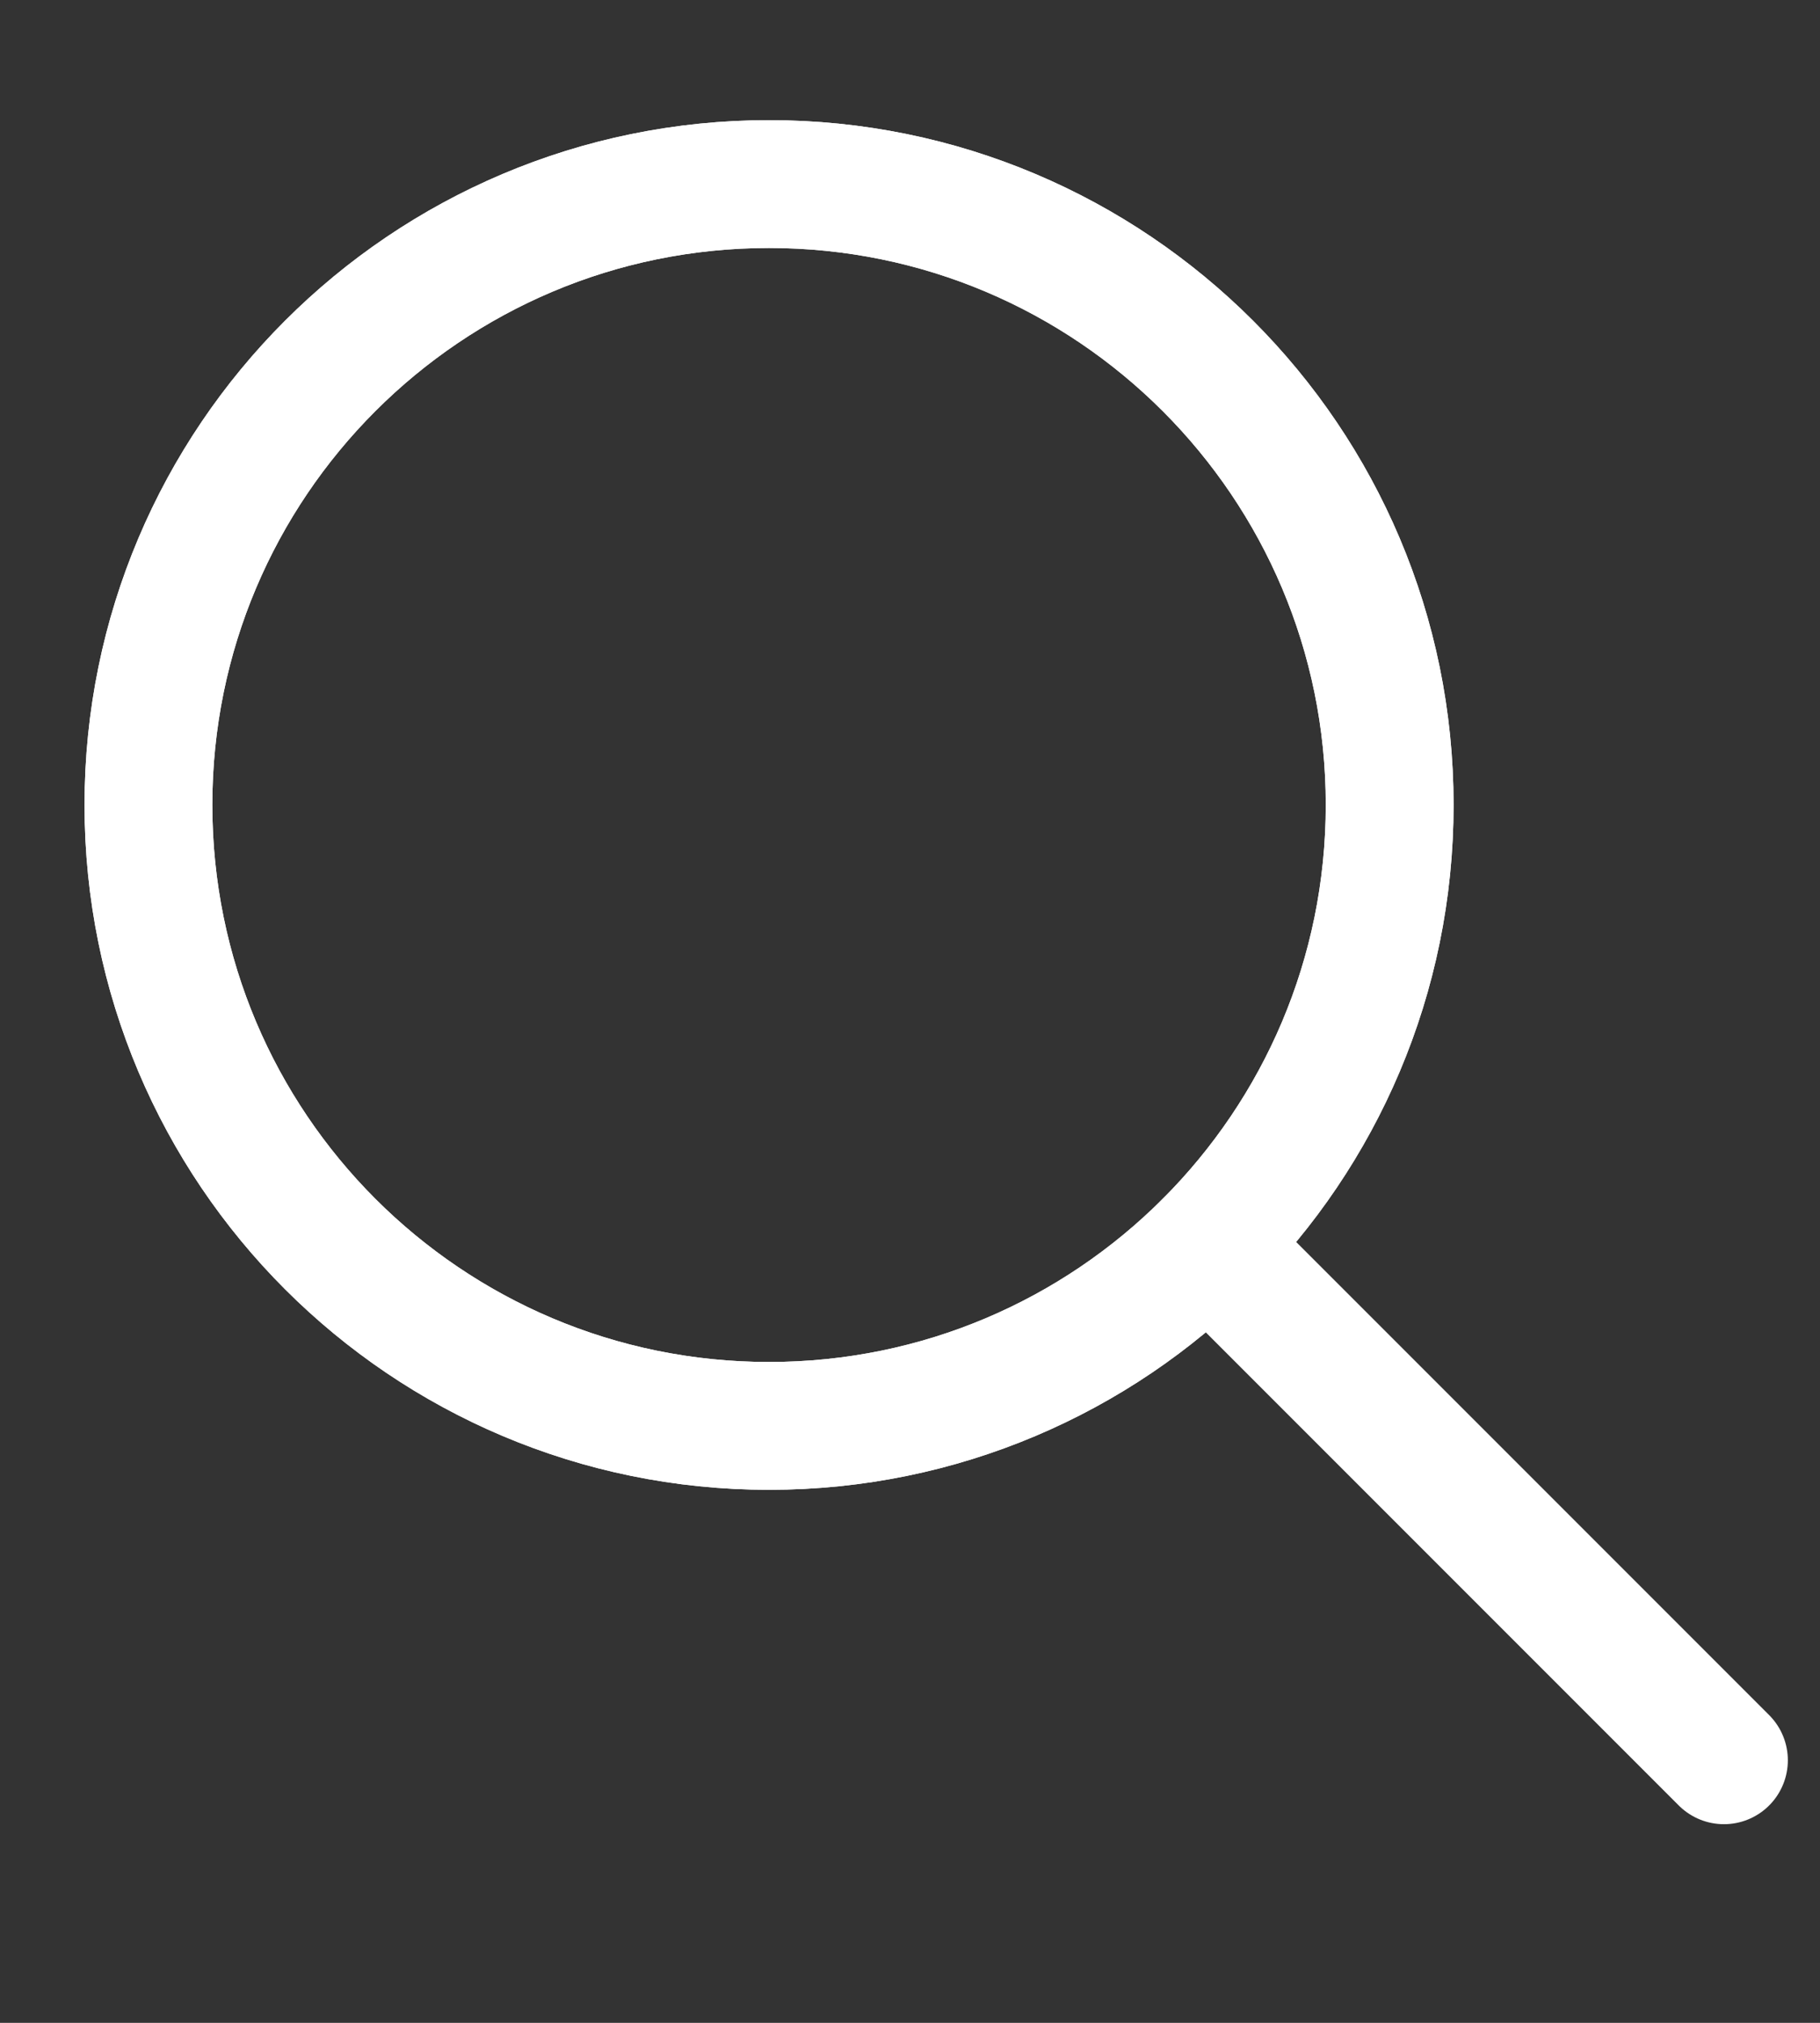 <svg width="9" height="10" viewBox="0 0 9 10" fill="none" xmlns="http://www.w3.org/2000/svg">
<rect x="0" y="0" width="9" height="10" fill="#333333" stroke="none"/>
<path d="M3.803 7.049C5.498 7.049 6.872 5.675 6.872 3.979C6.872 2.284 5.498 0.91 3.803 0.91C2.108 0.91 0.734 2.284 0.734 3.979C0.734 5.675 2.108 7.049 3.803 7.049Z" stroke="white" stroke-width="0.632"/>
<path d="M3.803 7.049C5.498 7.049 6.872 5.675 6.872 3.979C6.872 2.284 5.498 0.91 3.803 0.91C2.108 0.91 0.734 2.284 0.734 3.979C0.734 5.675 2.108 7.049 3.803 7.049Z" stroke="white" stroke-width="0.632"/>
<path d="M5.973 6.15L8.525 8.702" stroke="white" stroke-width="0.632" stroke-linecap="round"/>
</svg>
